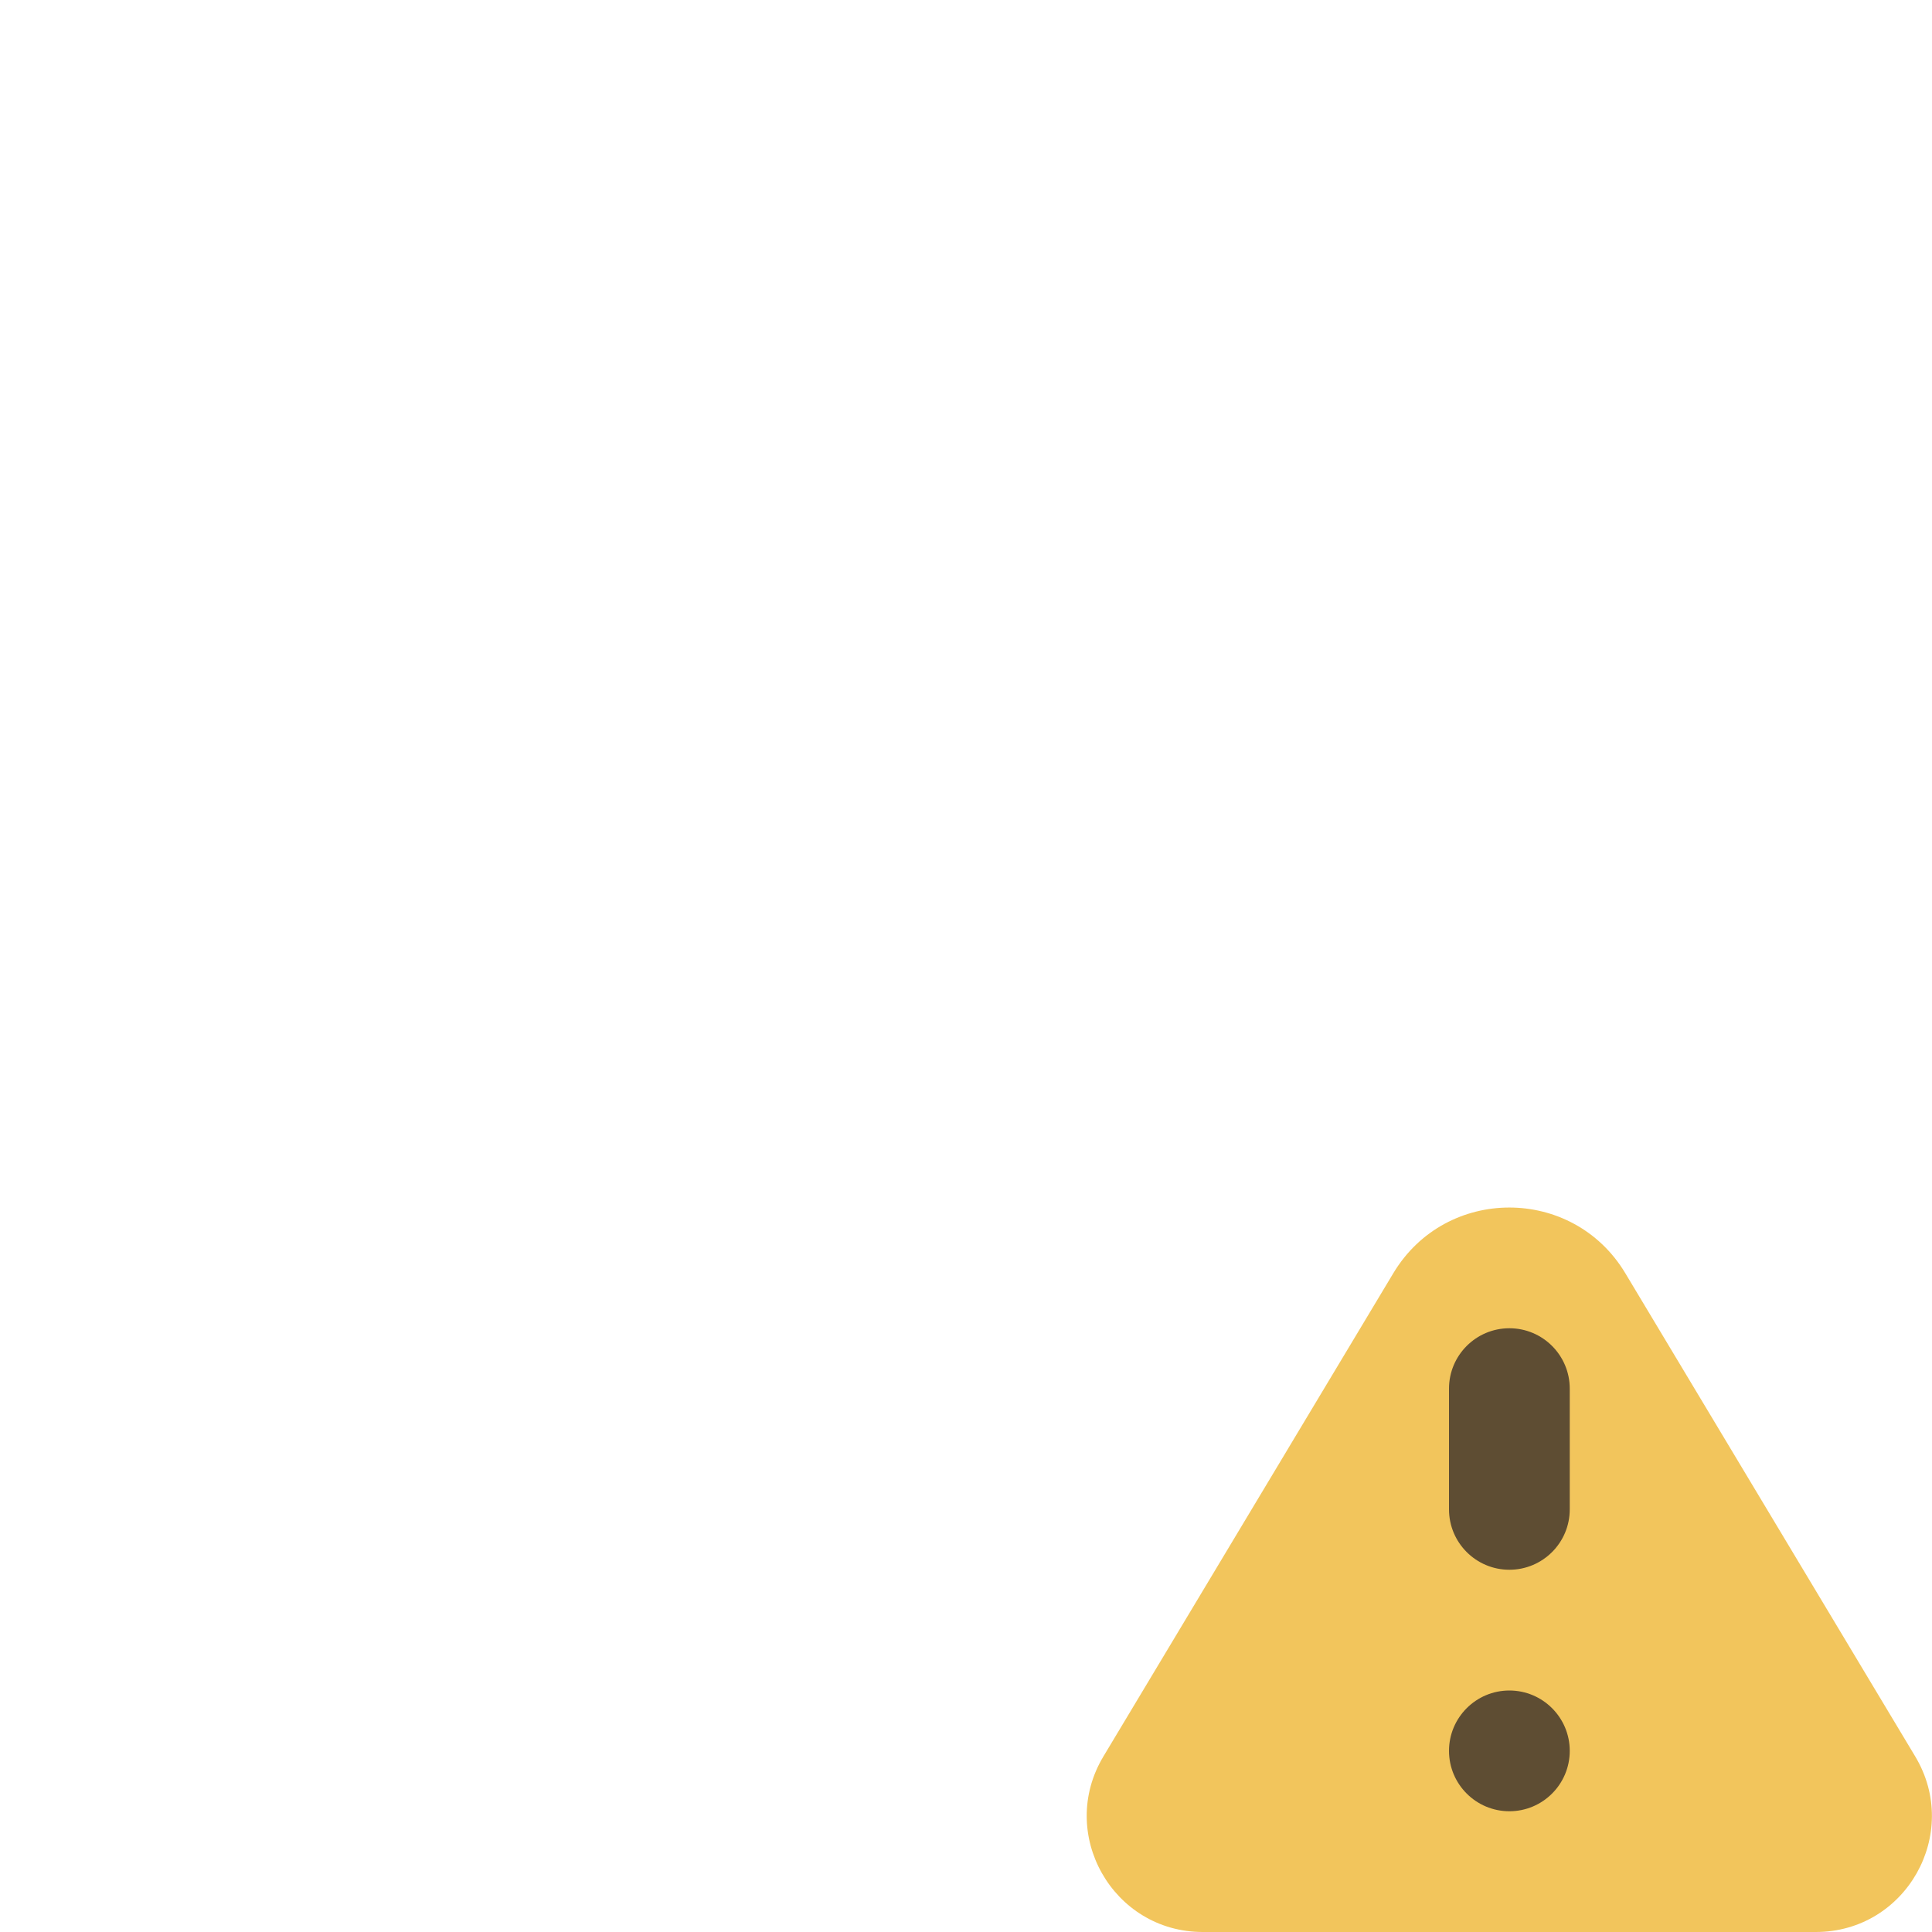 <svg width="16" height="16" viewBox="0 0 16 16" fill="none" xmlns="http://www.w3.org/2000/svg">
  <path fill-rule="evenodd" clip-rule="evenodd"
        d="M15.861 14.546L13.46 10.544C13.025 9.819 11.974 9.819 11.539 10.544L9.138 14.546C8.754 15.186 9.215 16 9.961 16H15.038C15.784 16 16.245 15.186 15.861 14.546Z"
        fill="#F2C55C"/>
  <path
      d="M13 11.5C13 11.224 12.776 11 12.5 11V11C12.224 11 12 11.224 12 11.5V12.5C12 12.776 12.224 13 12.5 13V13C12.776 13 13 12.776 13 12.5V11.5Z"
      fill="#5E4D33"/>
  <path
      d="M12.5 15C12.776 15 13 14.776 13 14.5V14.5C13 14.224 12.776 14 12.5 14V14C12.224 14 12 14.224 12 14.5V14.5C12 14.776 12.224 15 12.5 15V15Z"
      fill="#5E4D33"/>
</svg>
